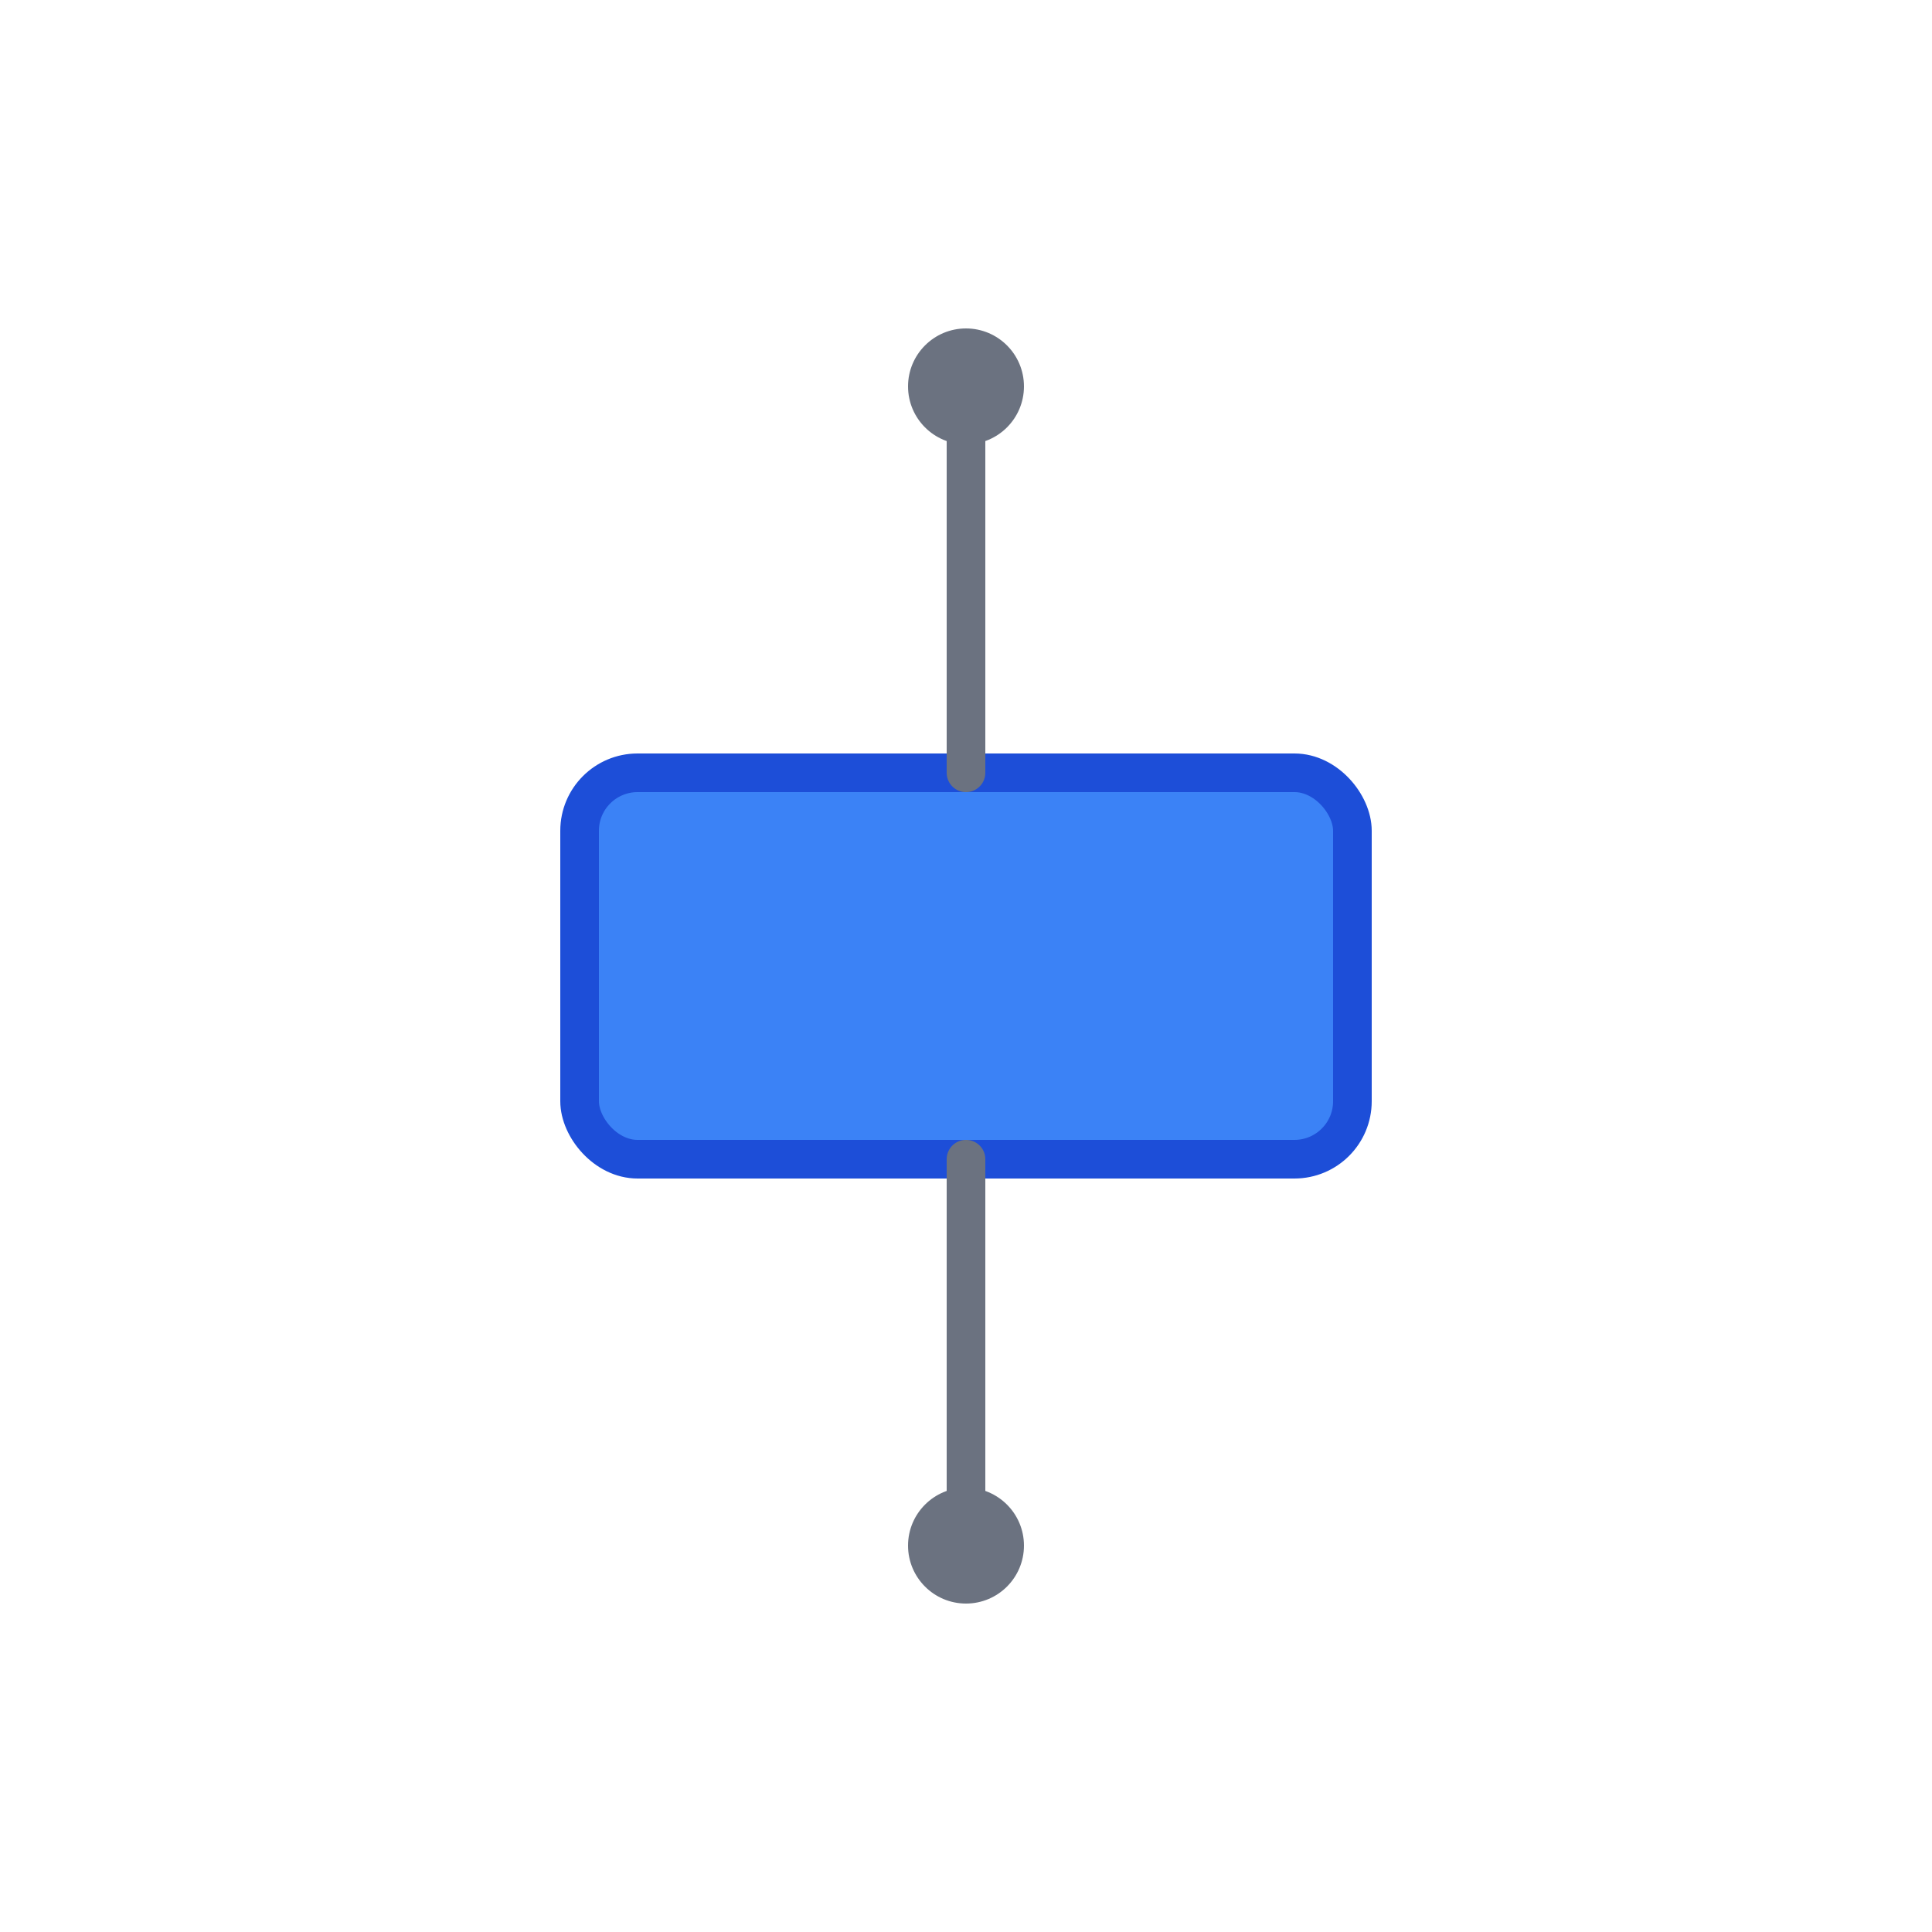 <svg width="100" height="100" viewBox="0 0 100 100" fill="none" xmlns="http://www.w3.org/2000/svg">
    <line x1="50" y1="40" x2="50" y2="60" stroke="#1D4ED8" stroke-width="2" />
    
    <rect x="30" y="40" width="40" height="20" rx="3" fill="#3B82F6" stroke="#1D4ED8" stroke-width="2"/>

    <line x1="50" y1="60" x2="50" y2="80" stroke="#6B7280" stroke-width="2" stroke-linecap="round"/>
    <line x1="50" y1="20" x2="50" y2="40" stroke="#6B7280" stroke-width="2" stroke-linecap="round"/>

    <circle cx="50" cy="80" r="3" fill="#6B7280"/>
    <circle cx="50" cy="20" r="3" fill="#6B7280"/>

</svg>